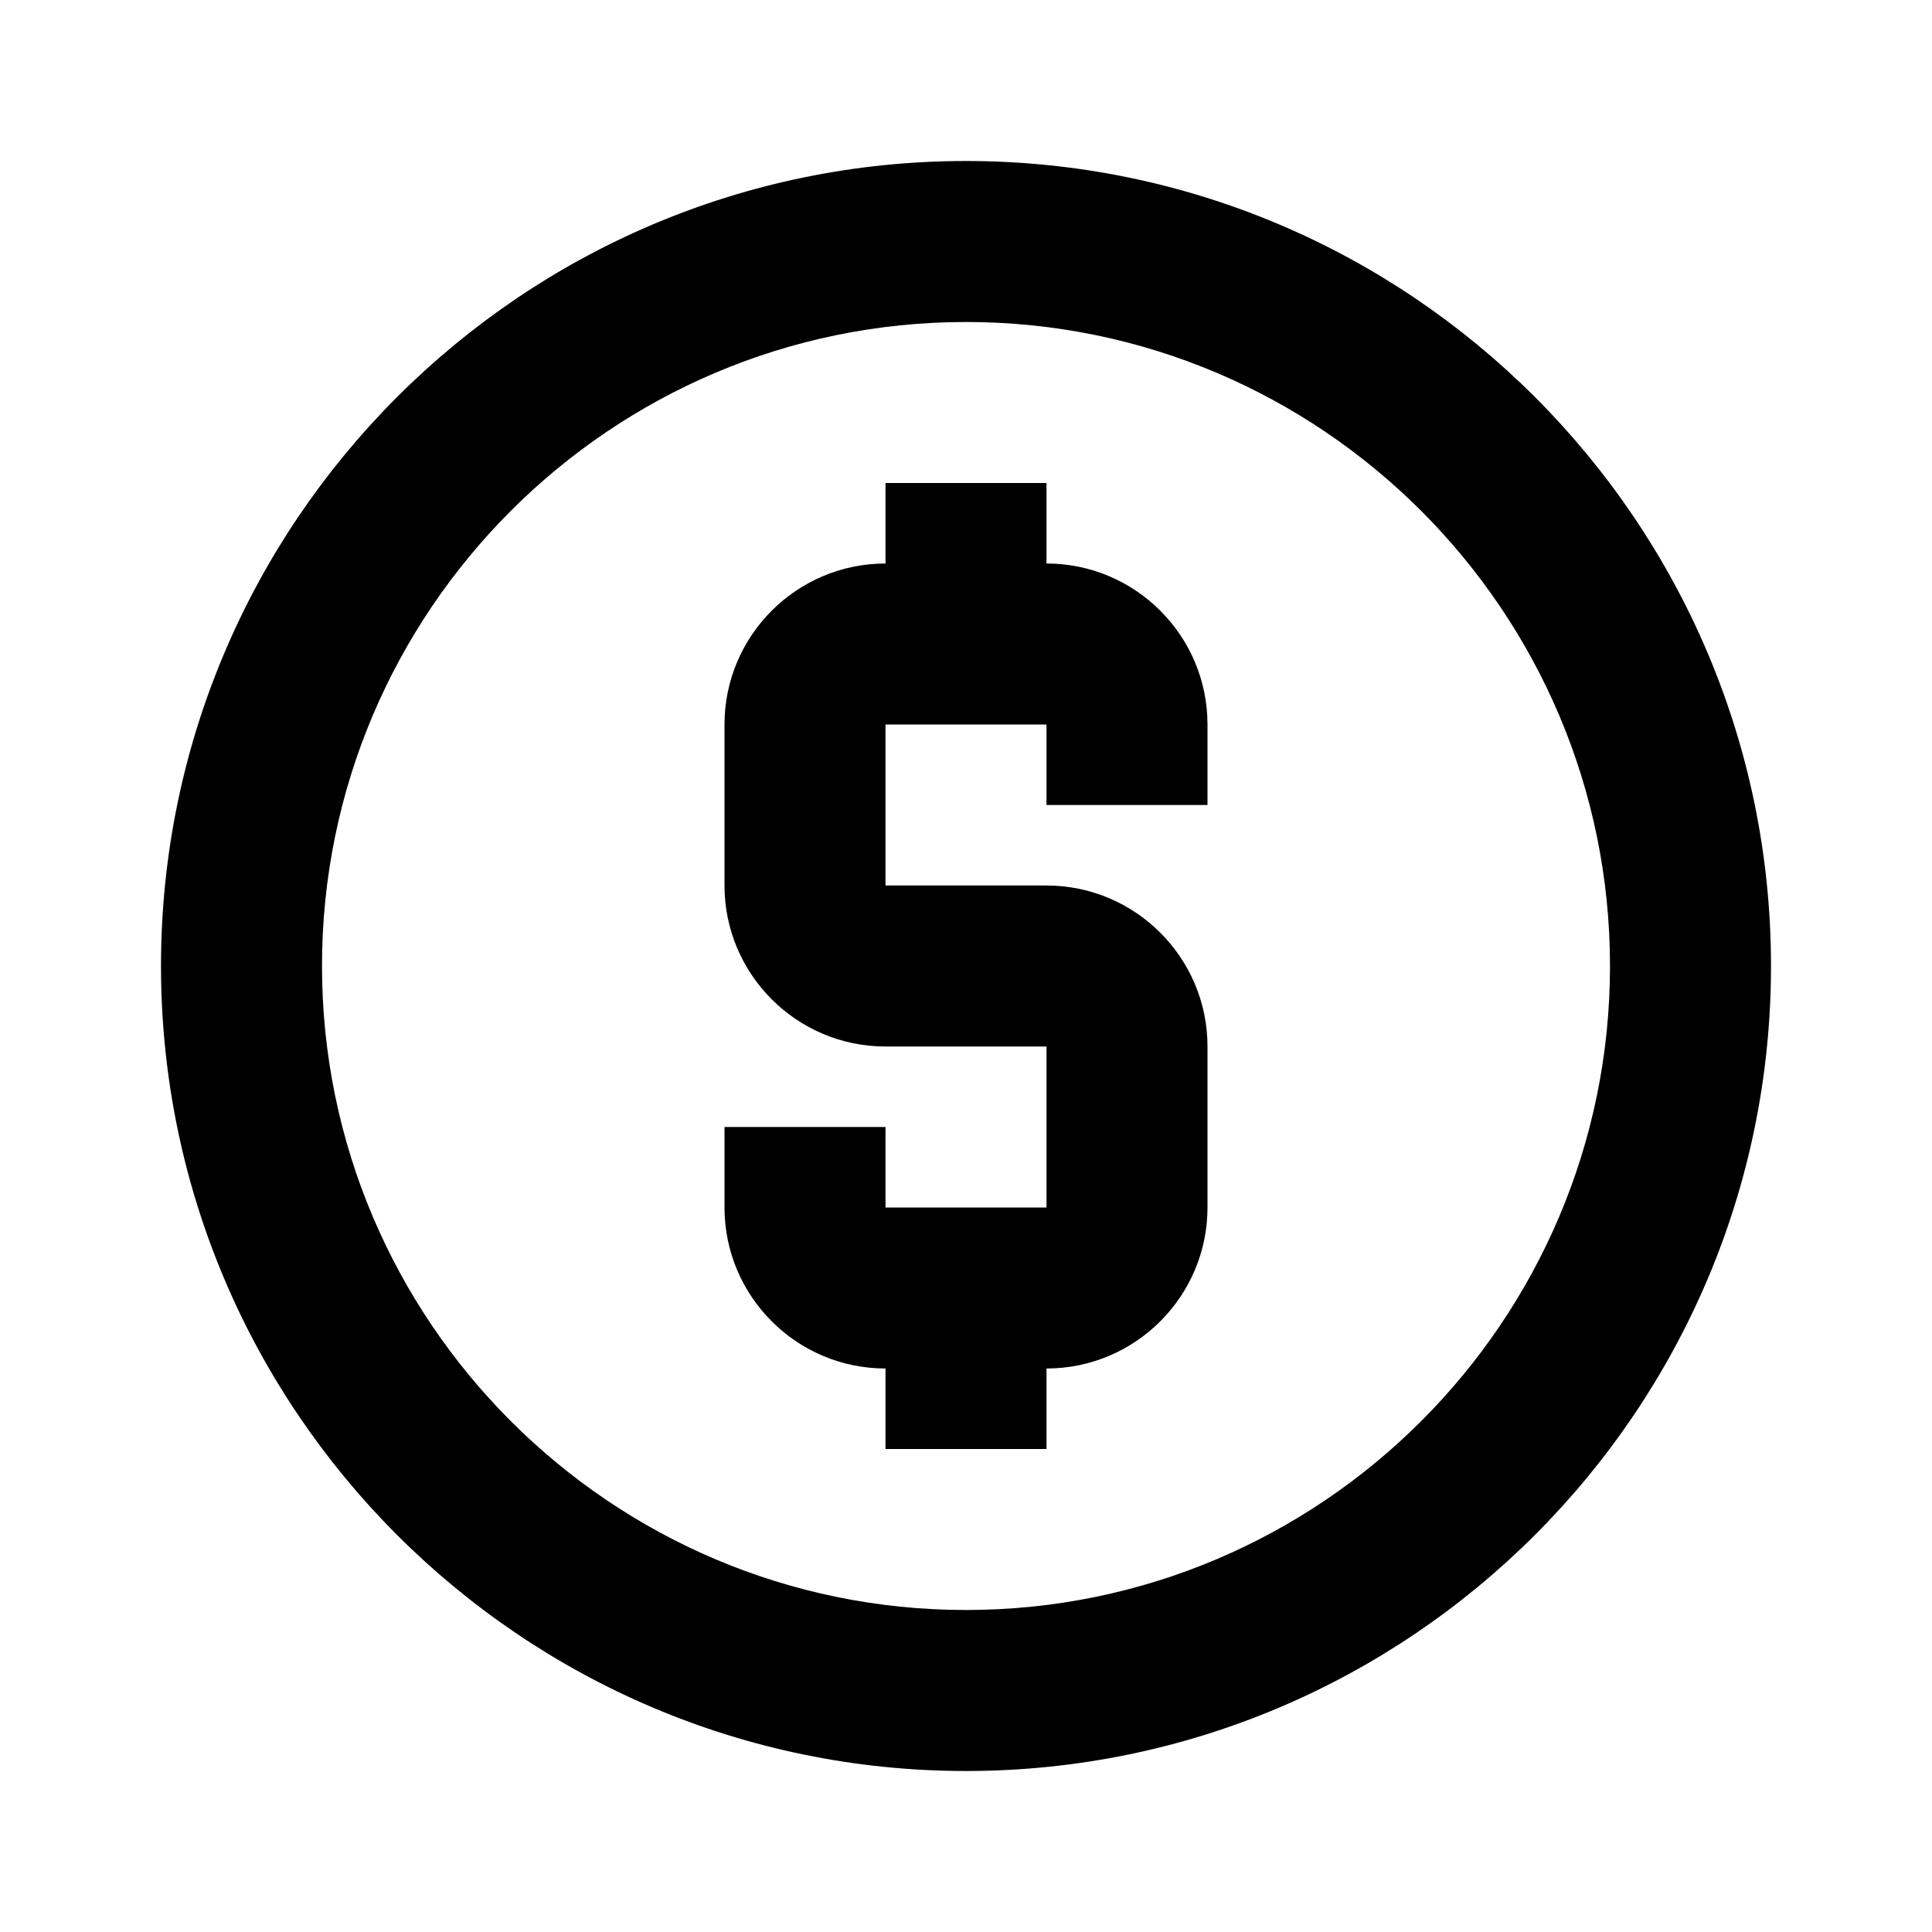 <?xml version="1.0" encoding="utf-8"?>
<!-- Generator: Adobe Illustrator 24.1.2, SVG Export Plug-In . SVG Version: 6.00 Build 0)  -->
<svg version="1.1" id="Food_Delivery_Part_2" xmlns="http://www.w3.org/2000/svg" xmlns:xlink="http://www.w3.org/1999/xlink"
	 x="0px" y="0px" viewBox="0 0 24 24" style="enable-background:new 0 0 24 24;" xml:space="preserve">
<g>
	<path d="M12,22C6.486,22,2,17.514,2,12S6.486,2,12,2s10,4.486,10,10S17.514,22,12,22z M12,4c-4.411,0-8,3.589-8,8s3.589,8,8,8
		s8-3.589,8-8S16.411,4,12,4z"/>
</g>
<g>
	<path d="M13,17h-2c-1.103,0-2-0.897-2-2v-1h2v1h2v-2h-2c-1.103,0-2-0.897-2-2V9c0-1.103,0.897-2,2-2h2c1.103,0,2,0.897,2,2v1h-2V9
		h-2v2h2c1.103,0,2,0.897,2,2v2C15,16.103,14.103,17,13,17z"/>
</g>
<g>
	<rect x="11" y="6" width="2" height="2"/>
</g>
<g>
	<rect x="11" y="16" width="2" height="2"/>
</g>
</svg>
